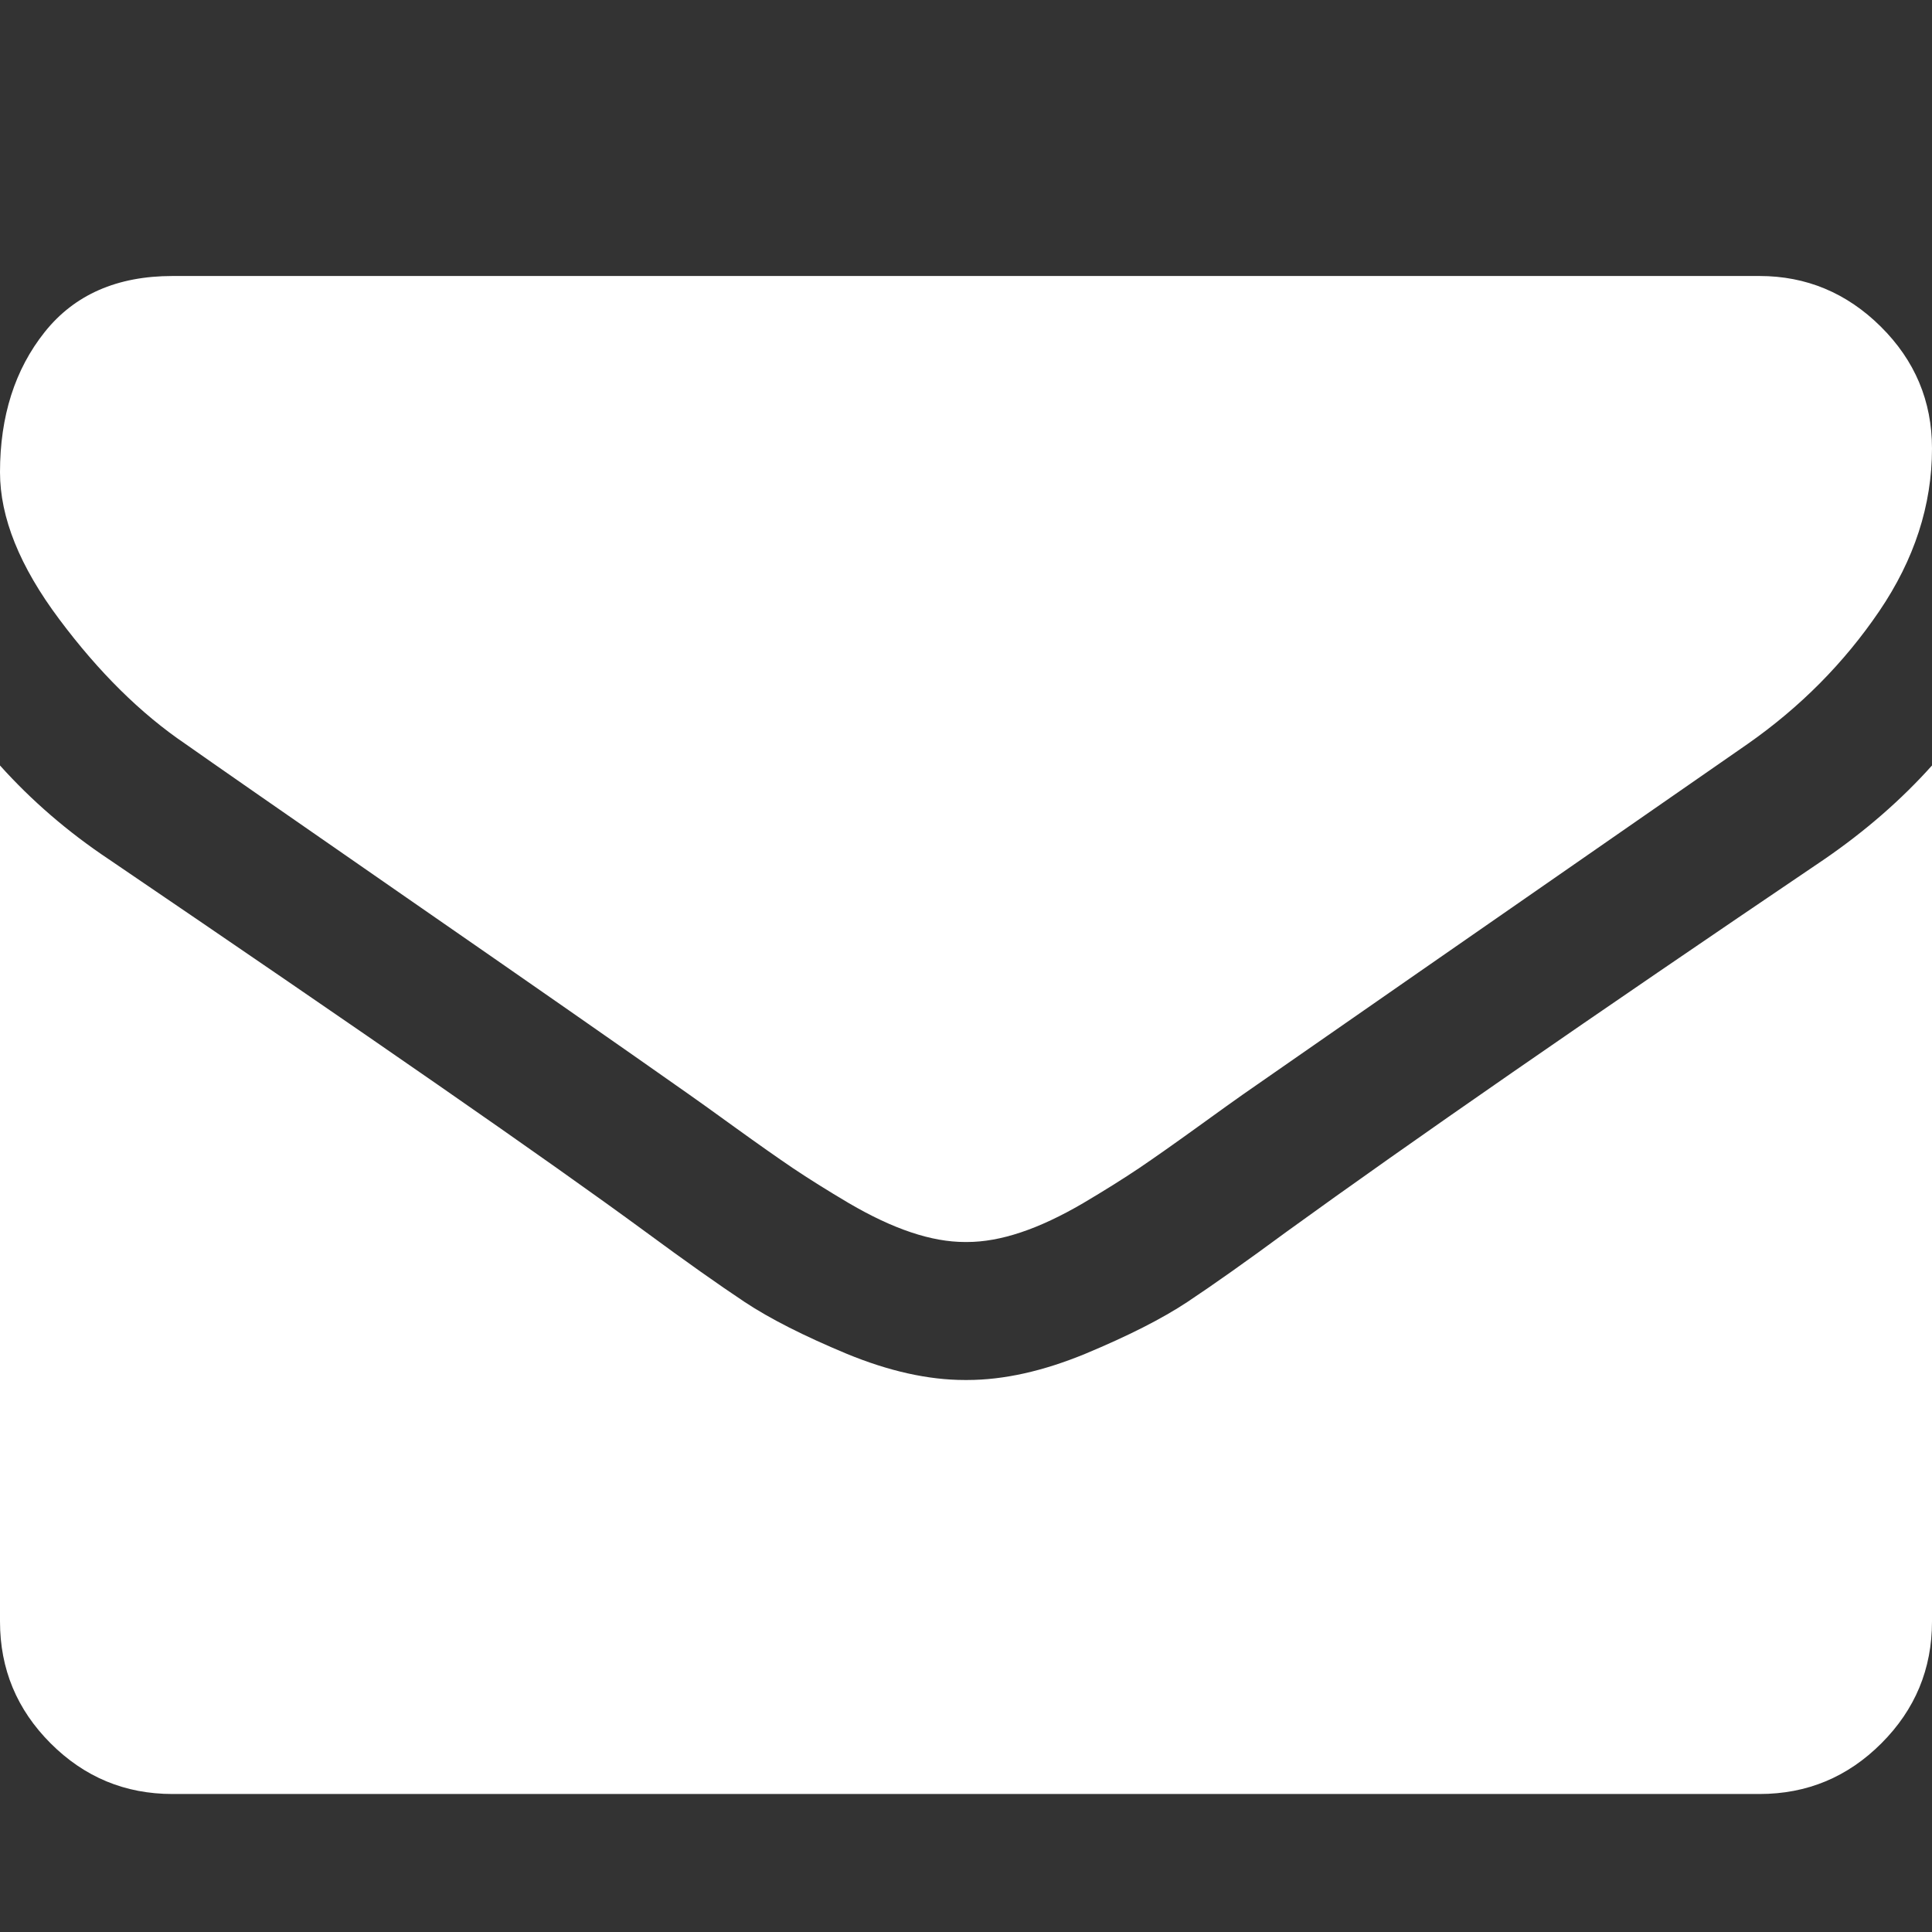 <svg width="14" height="14" viewBox="0 0 14 14" fill="none" xmlns="http://www.w3.org/2000/svg">
<rect x="0" y="0" width="14" height="14" fill="#333333" stroke="none"/>
<path d="M14 5.547V11.75C14 12.094 13.878 12.388 13.633 12.633C13.388 12.878 13.094 13 12.75 13H1.25C0.906 13 0.612 12.878 0.367 12.633C0.122 12.388 0 12.094 0 11.75V5.547C0.229 5.802 0.492 6.029 0.789 6.227C2.674 7.508 3.969 8.406 4.672 8.922C4.969 9.141 5.21 9.311 5.395 9.434C5.579 9.556 5.826 9.681 6.133 9.809C6.44 9.936 6.727 10 6.992 10H7H7.008C7.273 10 7.56 9.936 7.867 9.809C8.174 9.681 8.421 9.556 8.605 9.434C8.79 9.311 9.031 9.141 9.328 8.922C10.213 8.281 11.51 7.383 13.219 6.227C13.516 6.023 13.776 5.797 14 5.547ZM14 3.25C14 3.661 13.872 4.055 13.617 4.43C13.362 4.805 13.044 5.125 12.664 5.391C10.706 6.75 9.487 7.596 9.008 7.93C8.956 7.966 8.845 8.046 8.676 8.168C8.507 8.29 8.366 8.389 8.254 8.465C8.142 8.54 8.007 8.625 7.848 8.719C7.689 8.812 7.539 8.883 7.398 8.93C7.258 8.977 7.128 9 7.008 9H7H6.992C6.872 9 6.742 8.977 6.602 8.93C6.461 8.883 6.311 8.812 6.152 8.719C5.993 8.625 5.858 8.54 5.746 8.465C5.634 8.389 5.493 8.29 5.324 8.168C5.155 8.046 5.044 7.966 4.992 7.93C4.518 7.596 3.836 7.121 2.945 6.504C2.055 5.887 1.521 5.516 1.344 5.391C1.021 5.172 0.716 4.871 0.43 4.488C0.143 4.105 0 3.75 0 3.422C0 3.016 0.108 2.677 0.324 2.406C0.54 2.135 0.849 2 1.25 2H12.75C13.088 2 13.382 2.122 13.629 2.367C13.876 2.612 14 2.906 14 3.25Z" fill="white"/>
</svg>
